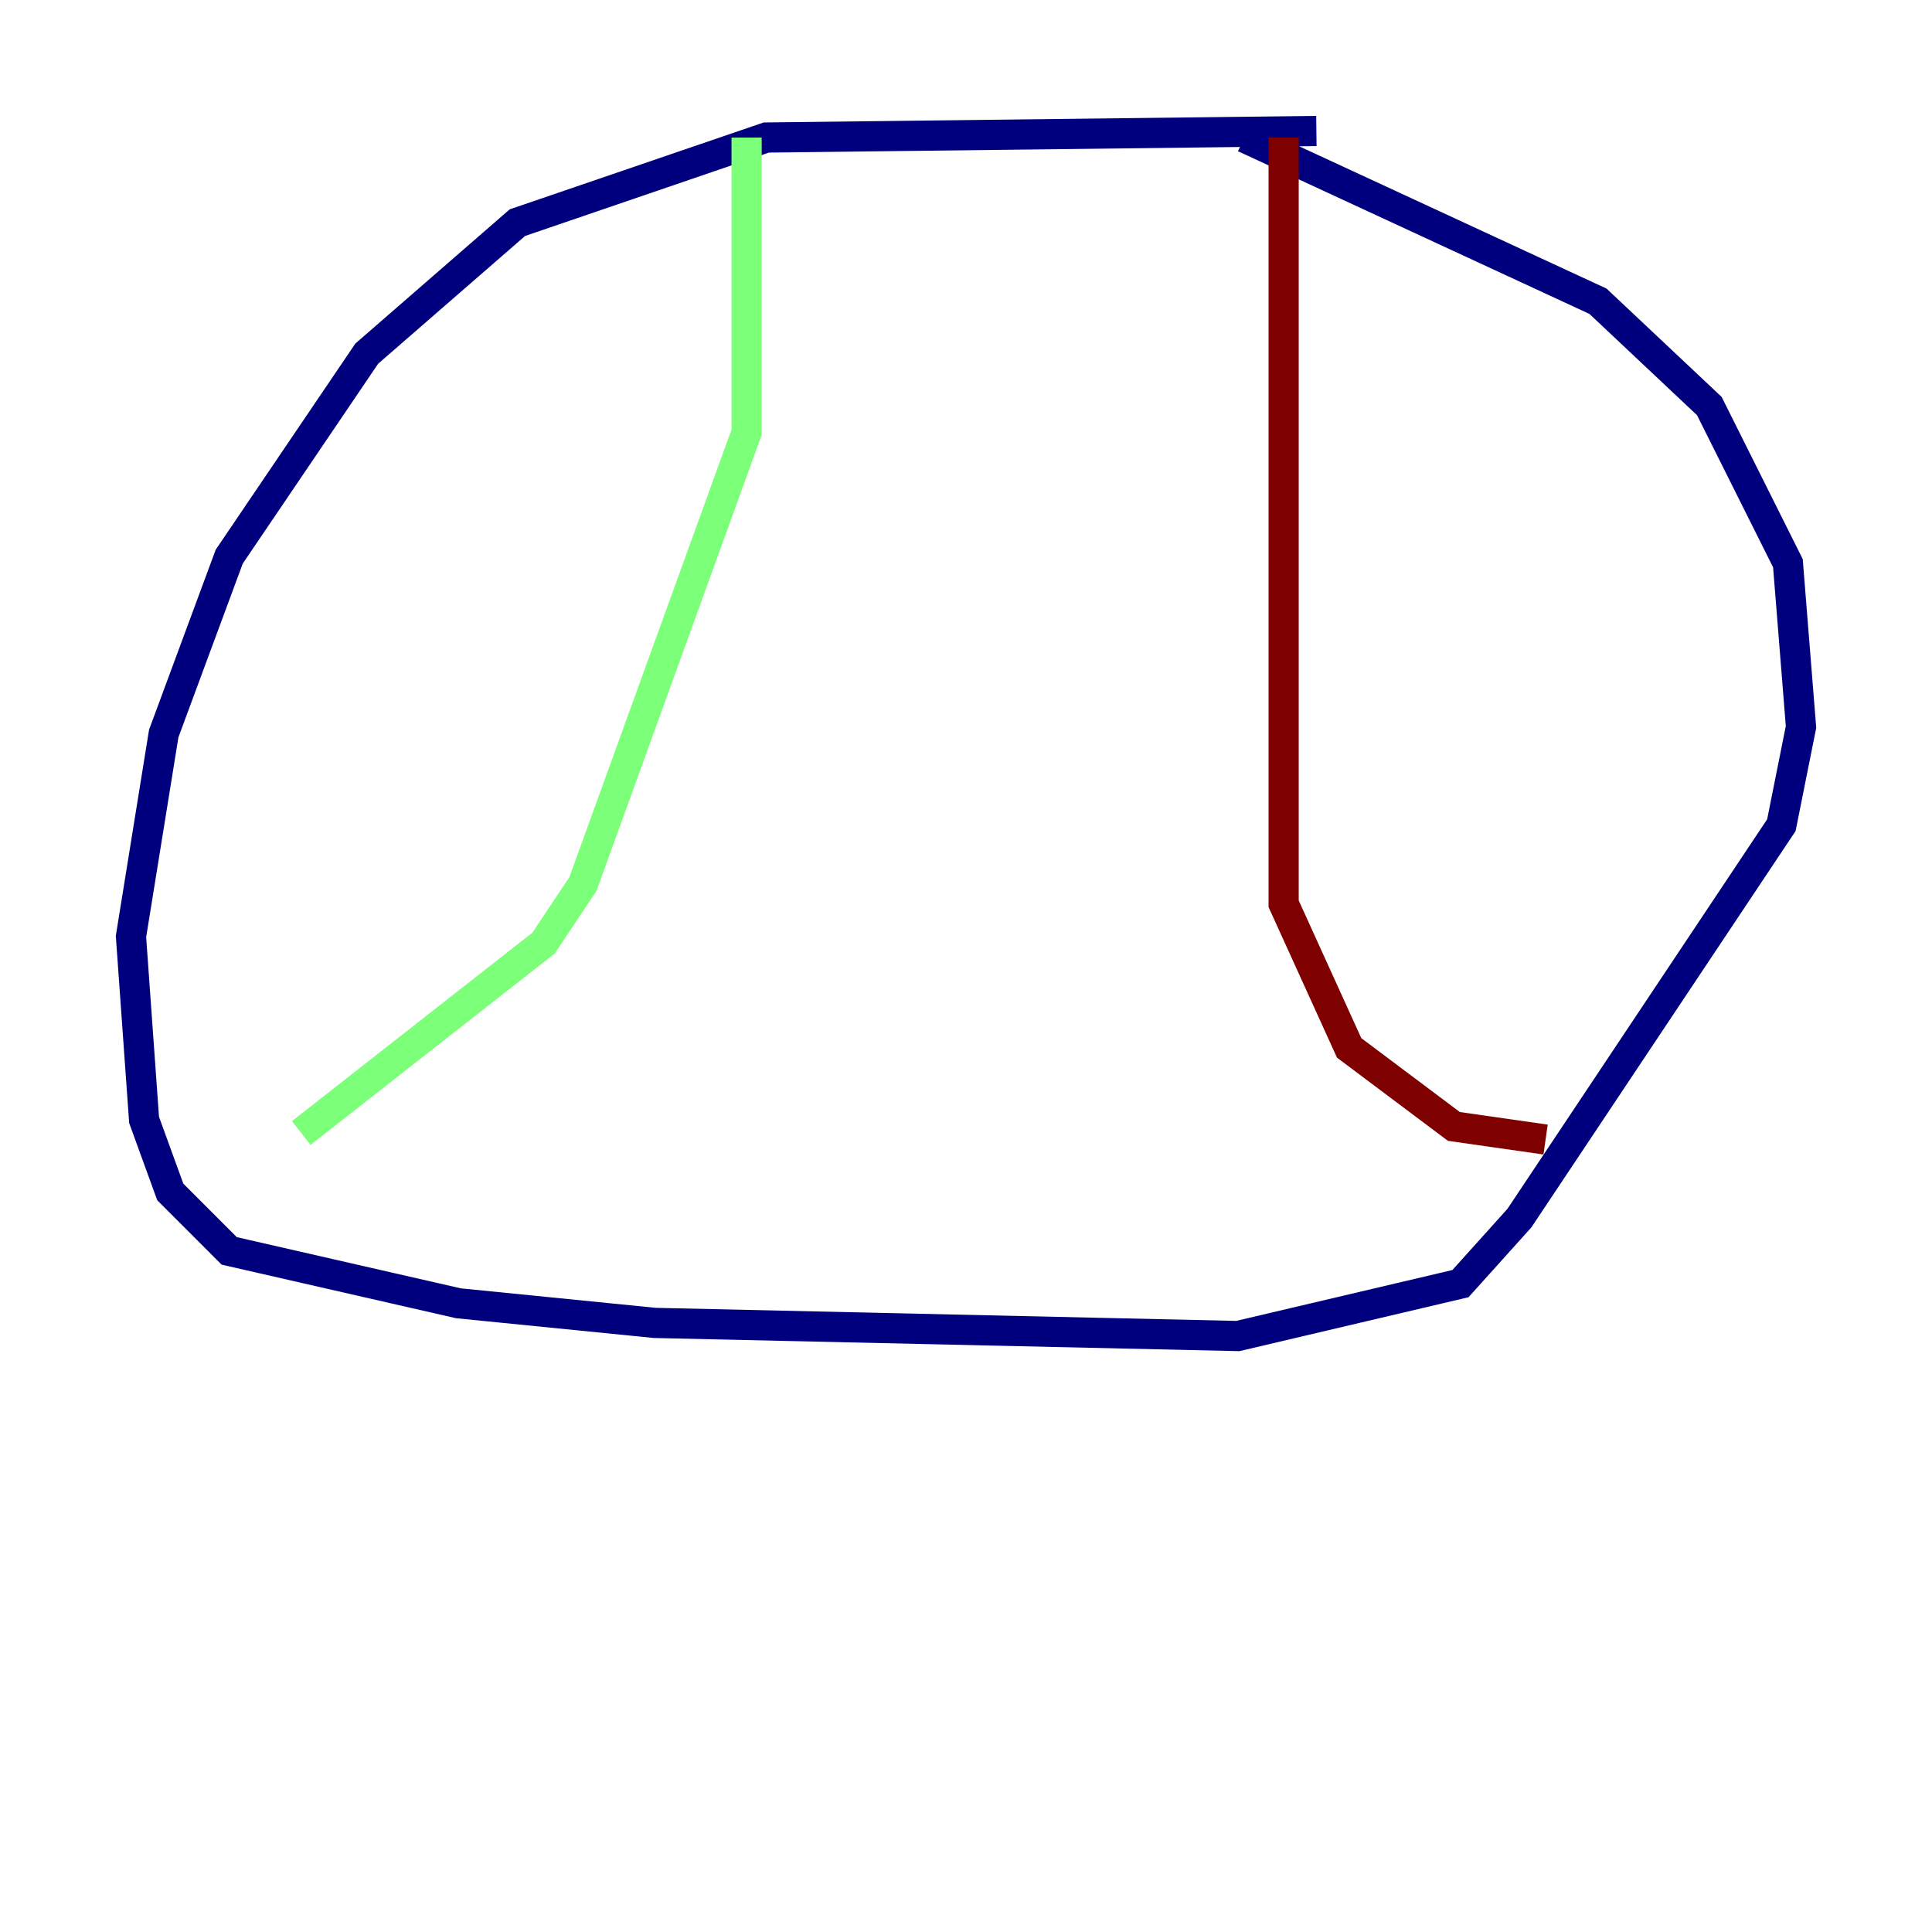 <?xml version="1.0" encoding="utf-8" ?>
<svg baseProfile="tiny" height="128" version="1.2" viewBox="0,0,128,128" width="128" xmlns="http://www.w3.org/2000/svg" xmlns:ev="http://www.w3.org/2001/xml-events" xmlns:xlink="http://www.w3.org/1999/xlink"><defs /><polyline fill="none" points="87.214,8.678 50.766,9.112 34.278,14.752 24.298,23.43 15.186,36.881 10.848,48.597 8.678,62.047 9.546,74.197 11.281,78.969 15.186,82.875 30.373,86.346 43.39,87.647 82.007,88.515 96.759,85.044 100.664,80.705 118.02,54.671 119.322,48.163 118.454,37.315 113.248,26.902 105.871,19.959 82.441,9.112" stroke="#00007f" stroke-width="2" /><polyline fill="none" points="49.464,9.112 49.464,28.637 38.617,58.576 36.014,62.481 19.959,75.064" stroke="#7cff79" stroke-width="2" /><polyline fill="none" points="85.044,9.112 85.044,59.878 89.383,69.424 96.325,74.63 102.4,75.498" stroke="#7f0000" stroke-width="2" /></svg>